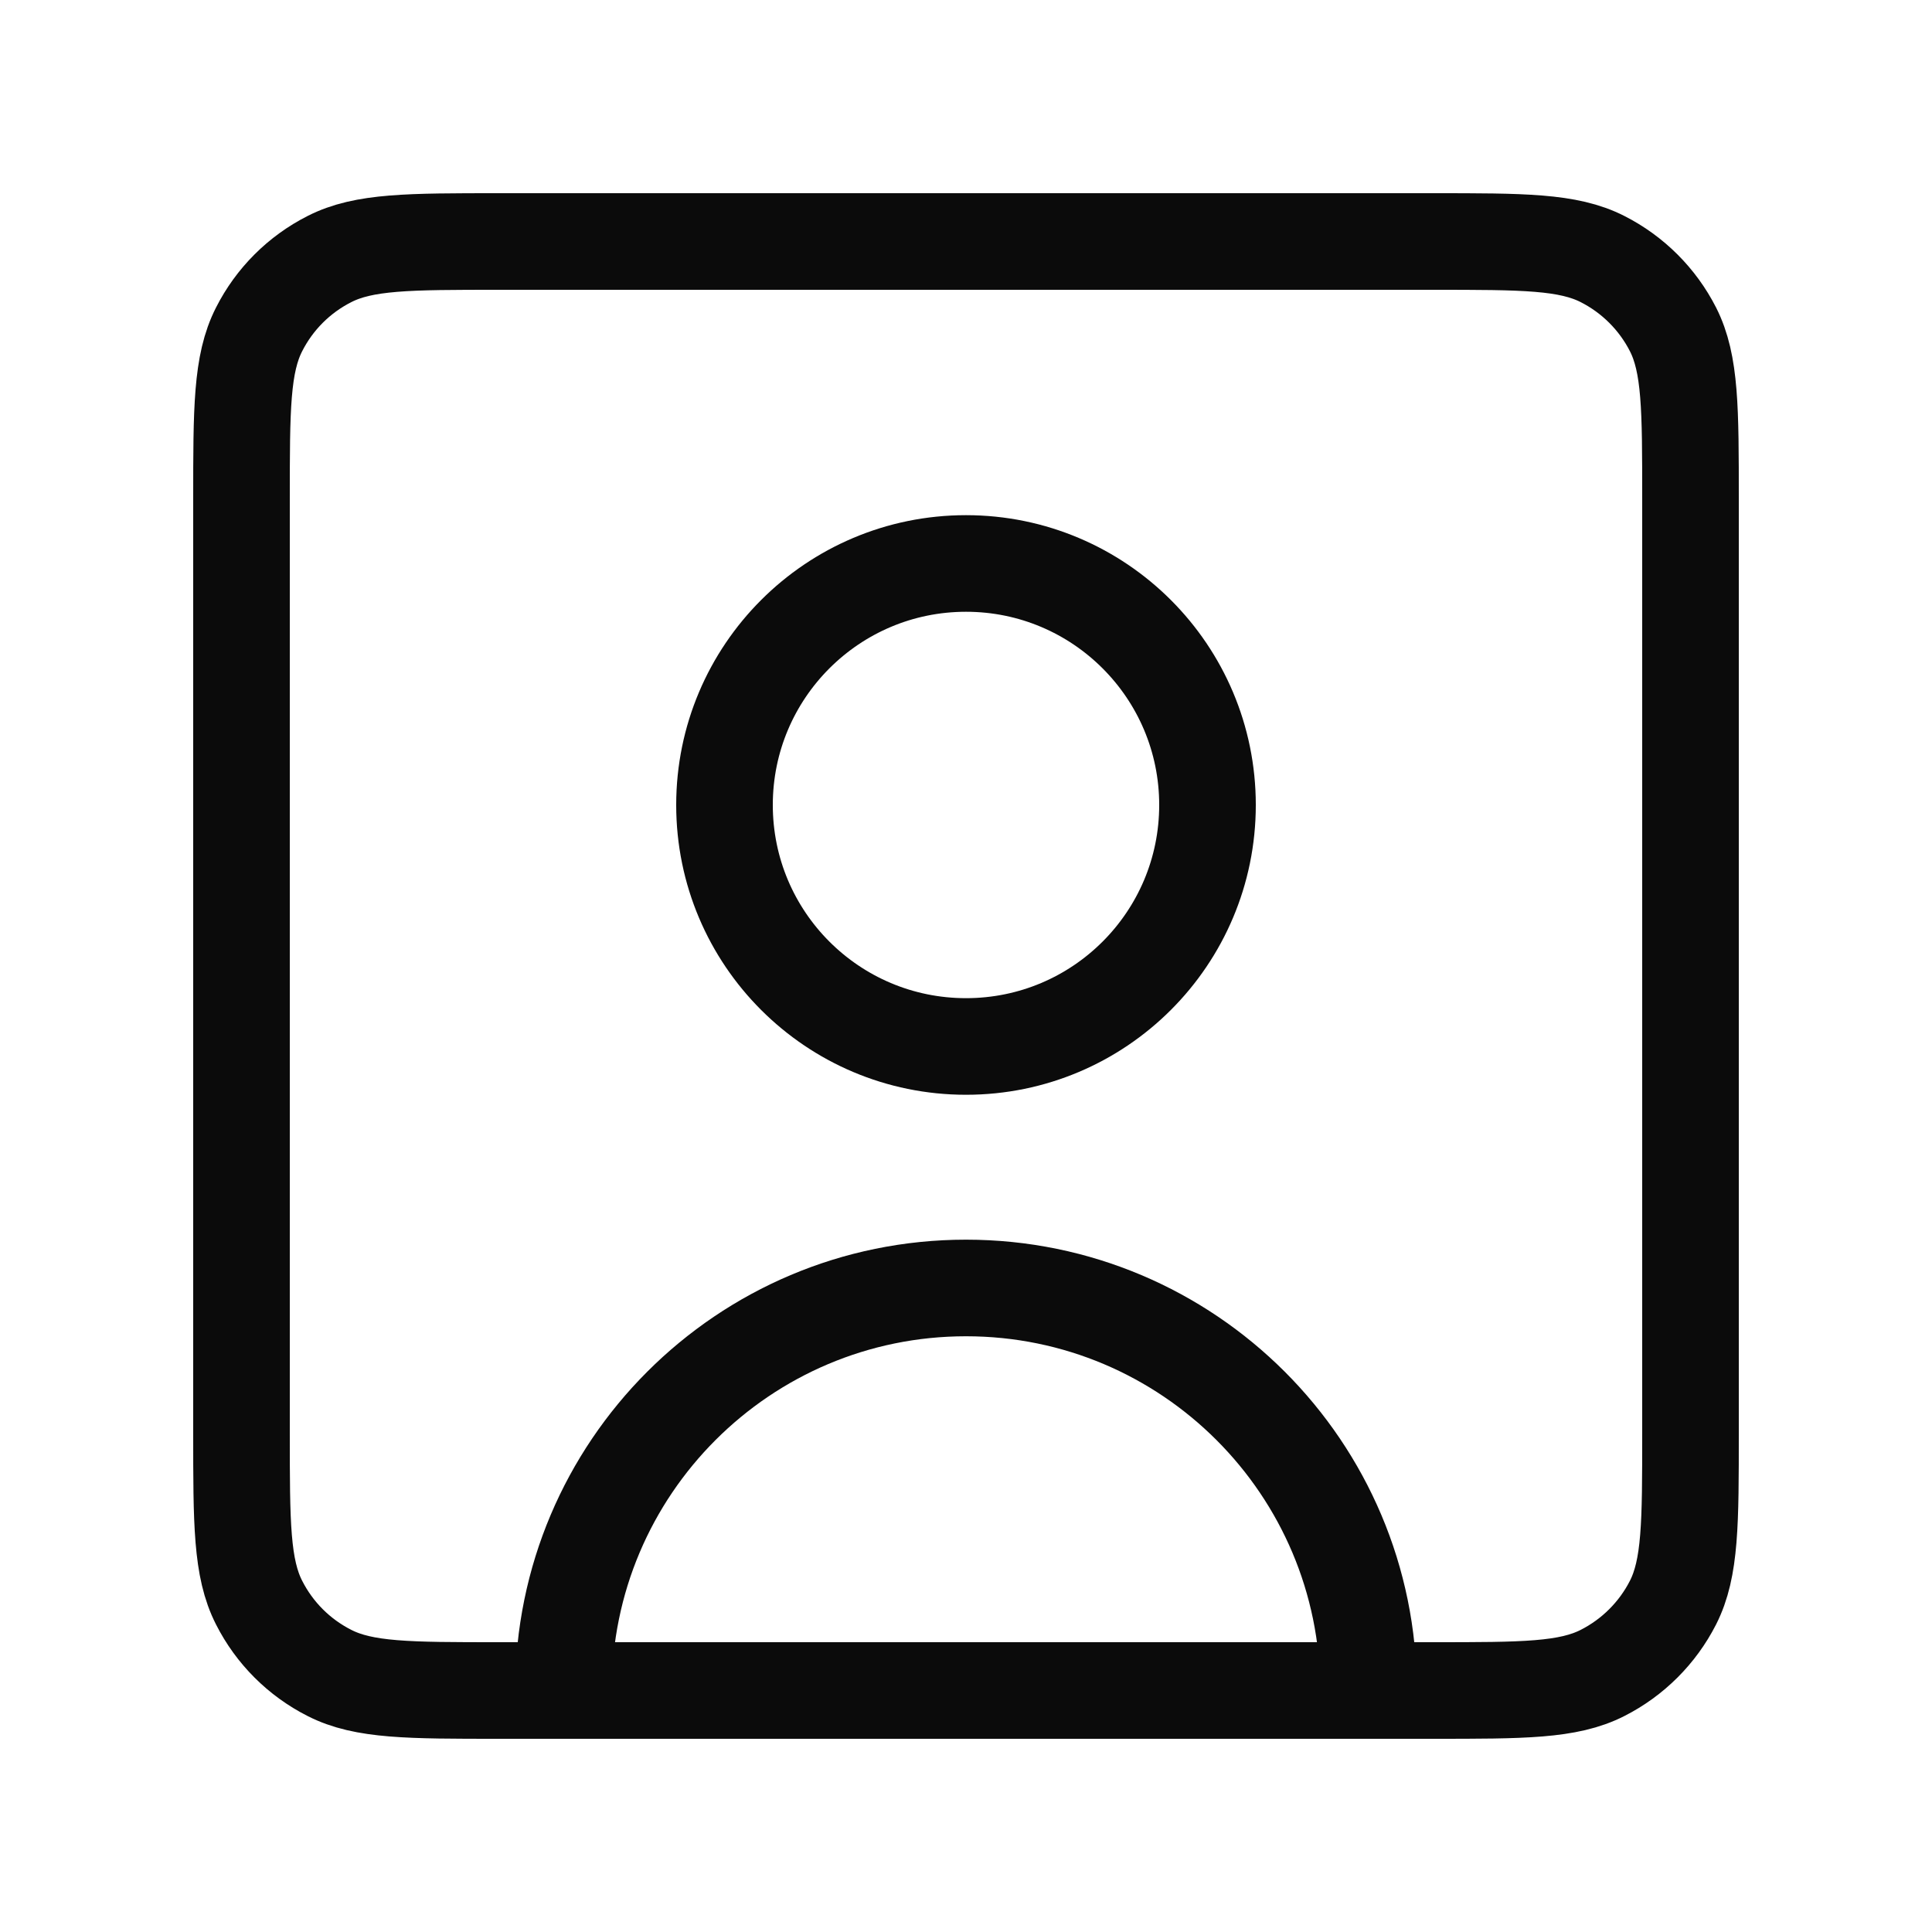 <svg width="20" height="20" viewBox="0 0 20 20" fill="none" xmlns="http://www.w3.org/2000/svg">
<g id="User / User_Square">
<path id="Vector" d="M14.167 17.5C14.167 15.199 12.301 13.333 10 13.333C7.699 13.333 5.833 15.199 5.833 17.5M10 10.833C8.619 10.833 7.5 9.714 7.5 8.333C7.5 6.953 8.619 5.833 10 5.833C11.381 5.833 12.5 6.953 12.5 8.333C12.5 9.714 11.381 10.833 10 10.833ZM17.5 5.167V14.833C17.5 15.767 17.5 16.233 17.319 16.59C17.159 16.904 16.903 17.159 16.59 17.318C16.233 17.5 15.767 17.5 14.834 17.5H5.167C4.233 17.5 3.766 17.5 3.41 17.318C3.096 17.159 2.841 16.904 2.682 16.59C2.5 16.233 2.5 15.767 2.5 14.833V5.167C2.5 4.233 2.5 3.767 2.682 3.41C2.841 3.096 3.096 2.841 3.41 2.682C3.766 2.5 4.233 2.5 5.167 2.5H14.834C15.767 2.5 16.233 2.5 16.59 2.682C16.903 2.841 17.159 3.096 17.319 3.41C17.5 3.767 17.5 4.233 17.5 5.167Z" stroke="#0B0B0B" stroke-linecap="round" stroke-linejoin="round"/>
</g>
</svg>
